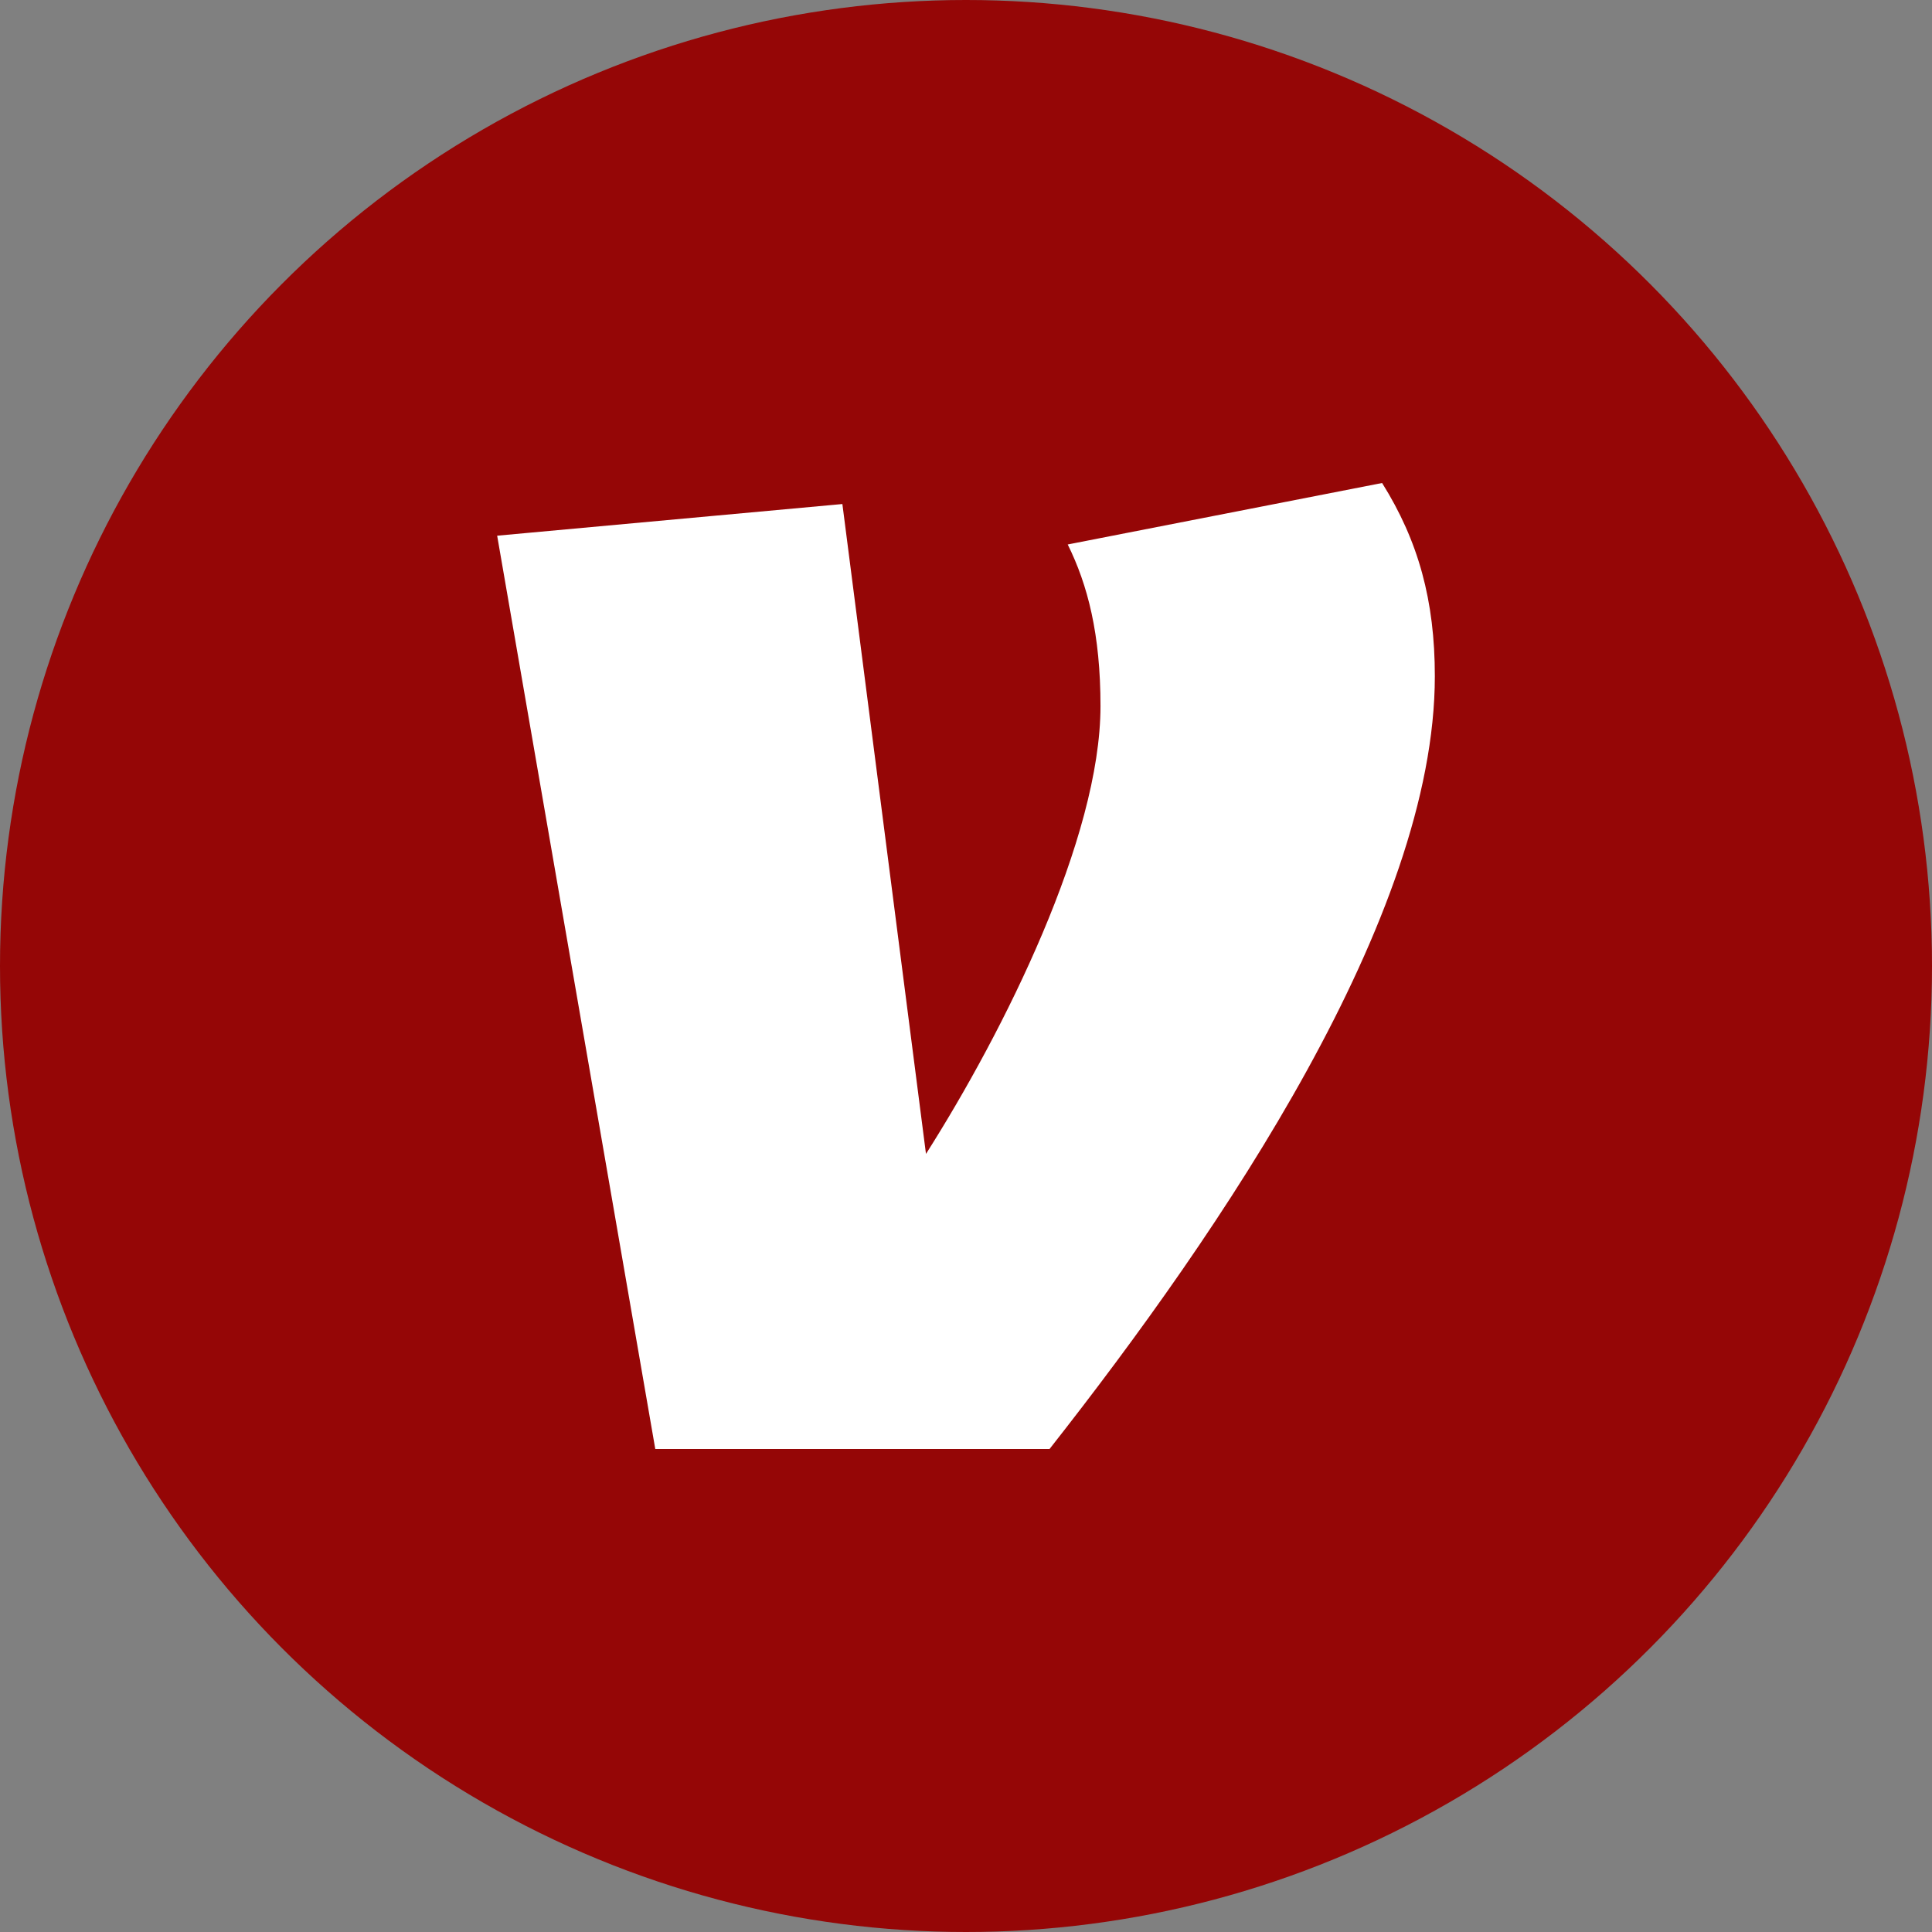 <?xml version="1.0" encoding="UTF-8" standalone="no"?><!-- Generator: Gravit.io --><svg xmlns="http://www.w3.org/2000/svg" xmlns:xlink="http://www.w3.org/1999/xlink" style="isolation:isolate" viewBox="0 0 512 512" width="512pt" height="512pt"><rect x="0" y="0" width="512" height="512" fill="#808080" stroke="none"/><defs><clipPath id="_clipPath_CVtEnJp75LNF0oYekAuf5xMljWgVUcbM"><rect width="512" height="512"/></clipPath></defs><g clip-path="url(#_clipPath_CVtEnJp75LNF0oYekAuf5xMljWgVUcbM)"><circle vector-effect="non-scaling-stroke" cx="256" cy="256" r="256" fill="rgb(149,6,6)" /><path d=" M 366.271 128 C 375.905 143.368 380.247 159.198 380.247 179.194 C 380.247 242.971 323.885 325.823 278.141 384 L 173.656 384 L 131.753 141.964 L 223.239 133.574 L 245.395 305.798 C 266.096 273.221 291.642 222.027 291.642 187.124 C 291.642 168.018 288.254 155.006 282.958 144.291 L 366.271 128 Z " fill="rgb(255,255,255)"/></g></svg>